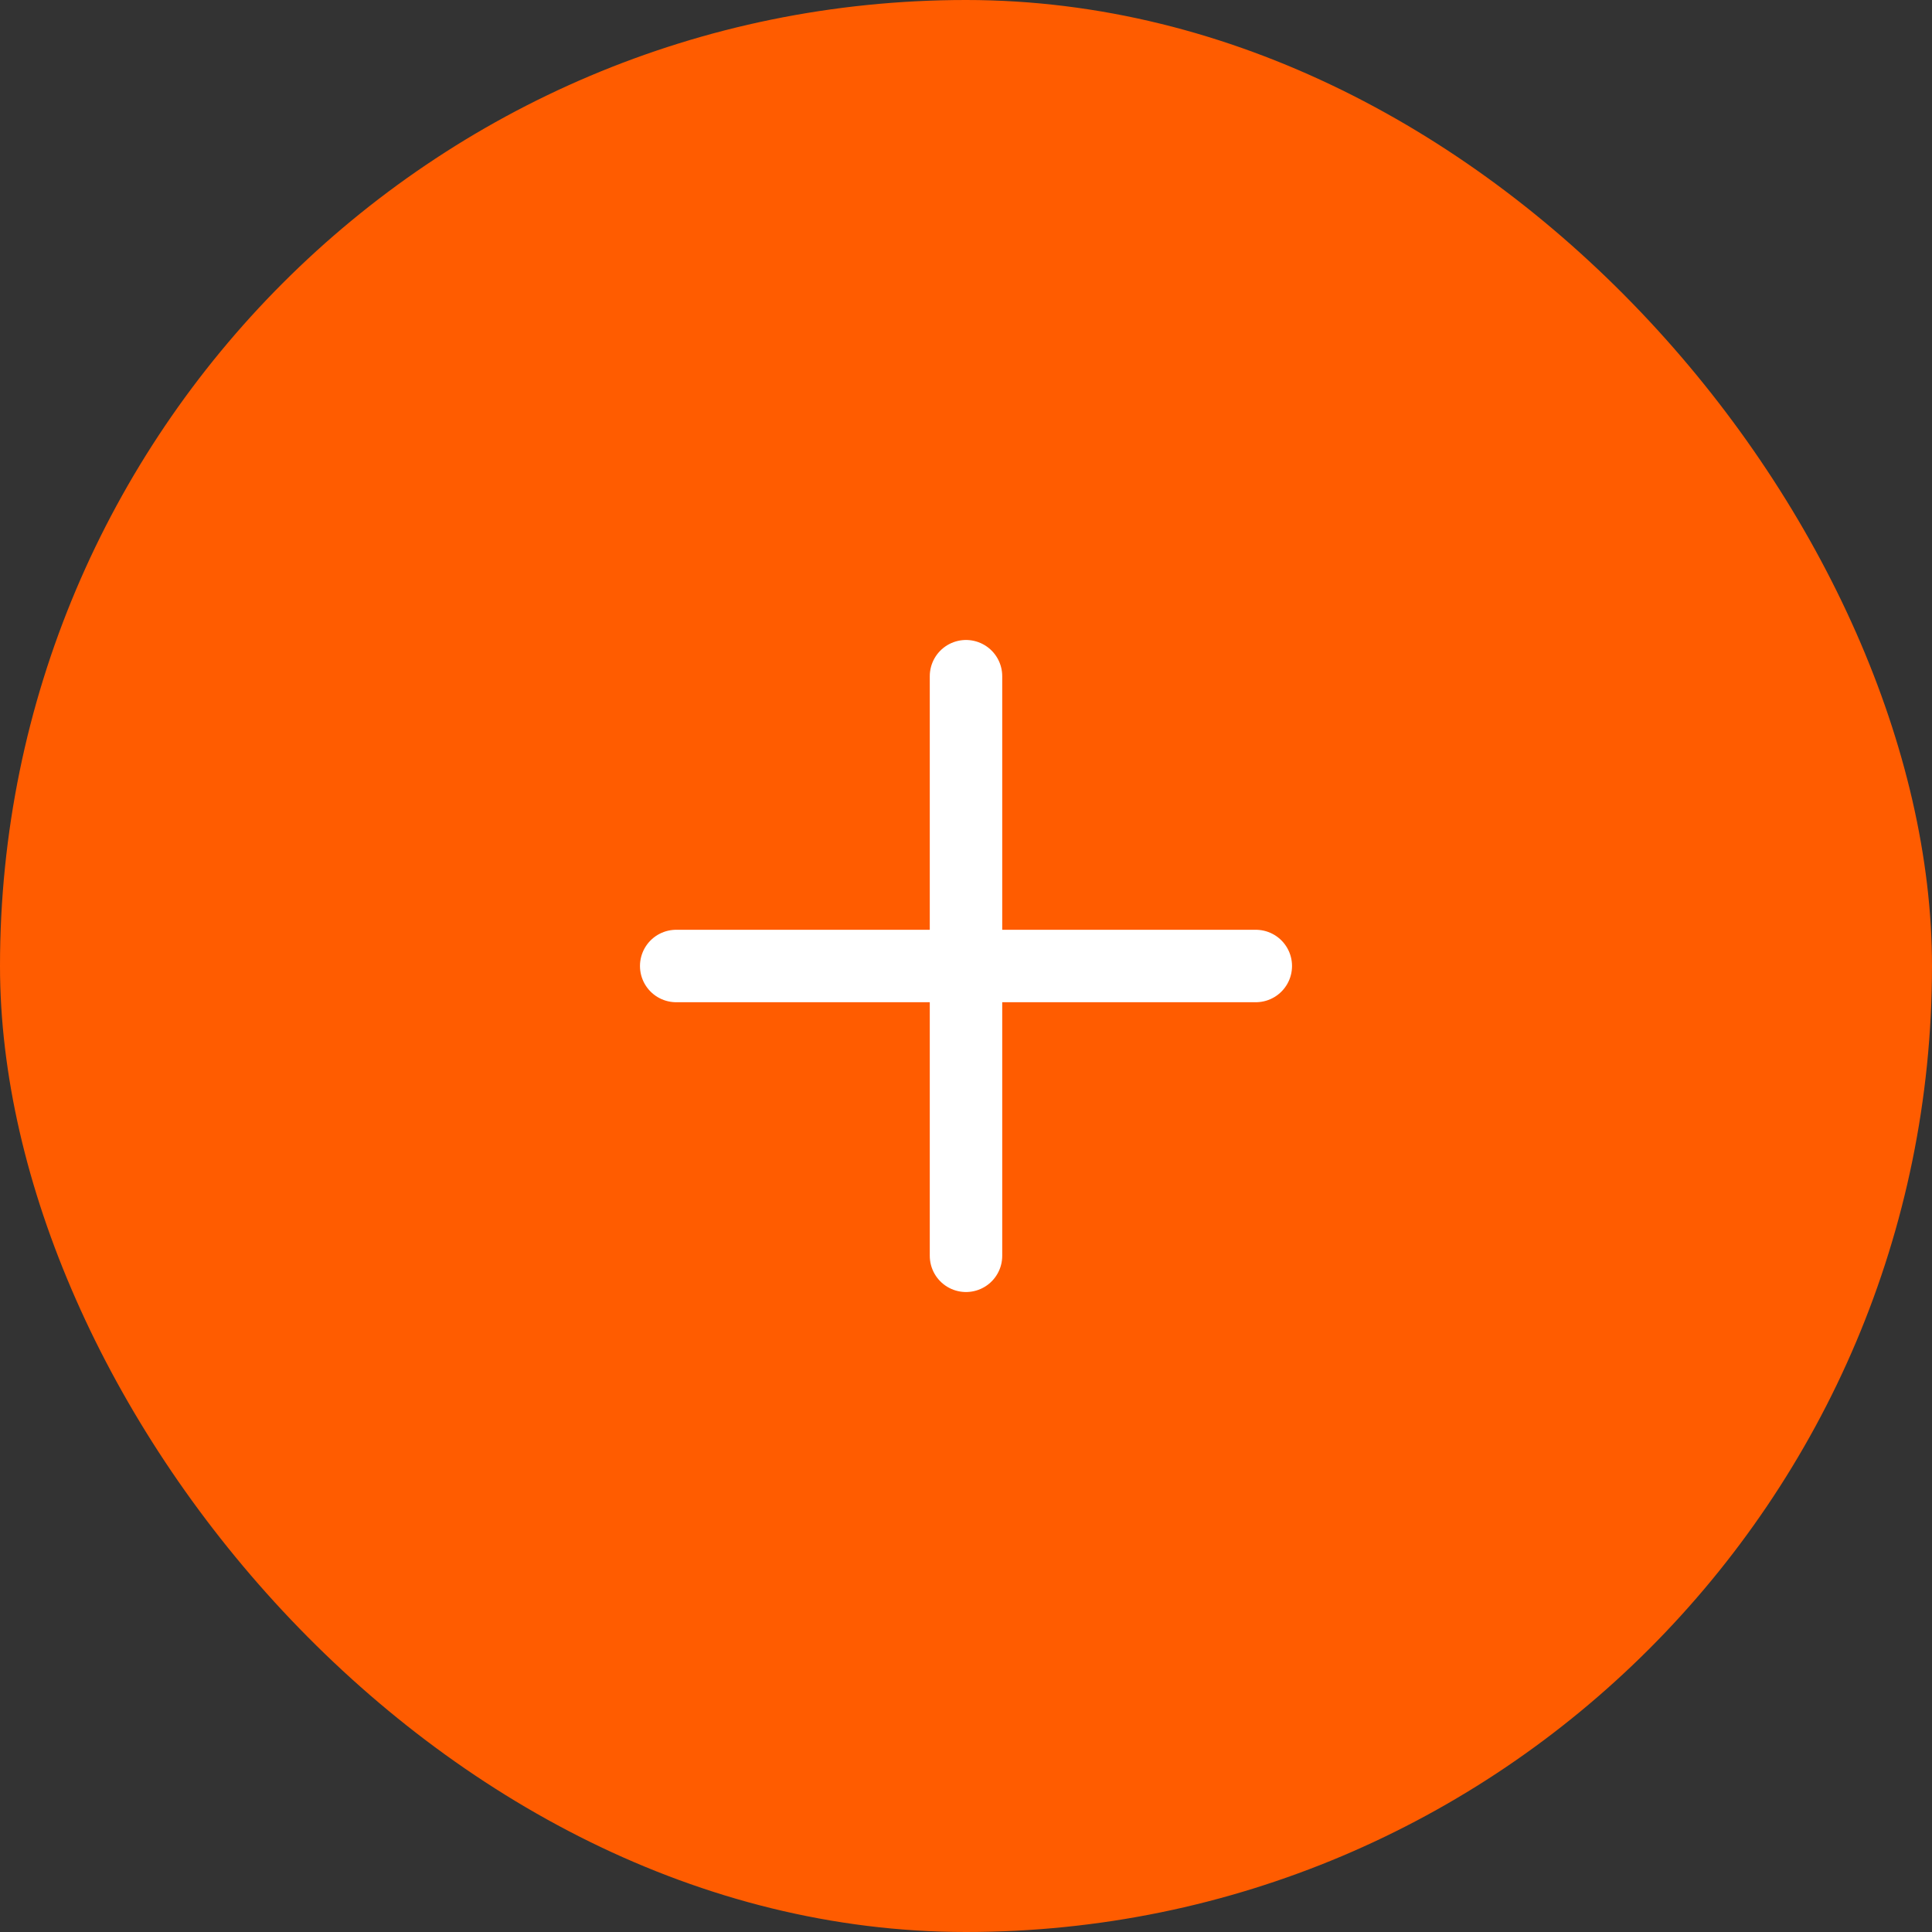 <svg width="40" height="40" viewBox="0 0 40 40" fill="none" xmlns="http://www.w3.org/2000/svg">
<rect x="0" y="0" width="40" height="40" fill="#333333" stroke="none"/>
<rect width="40" height="40" rx="20" fill="#FF5C00"/>
<path d="M14 20H26" stroke="white" stroke-width="1.5" stroke-linecap="round" stroke-linejoin="round"/>
<path d="M20 26V14" stroke="white" stroke-width="1.5" stroke-linecap="round" stroke-linejoin="round"/>
</svg>
